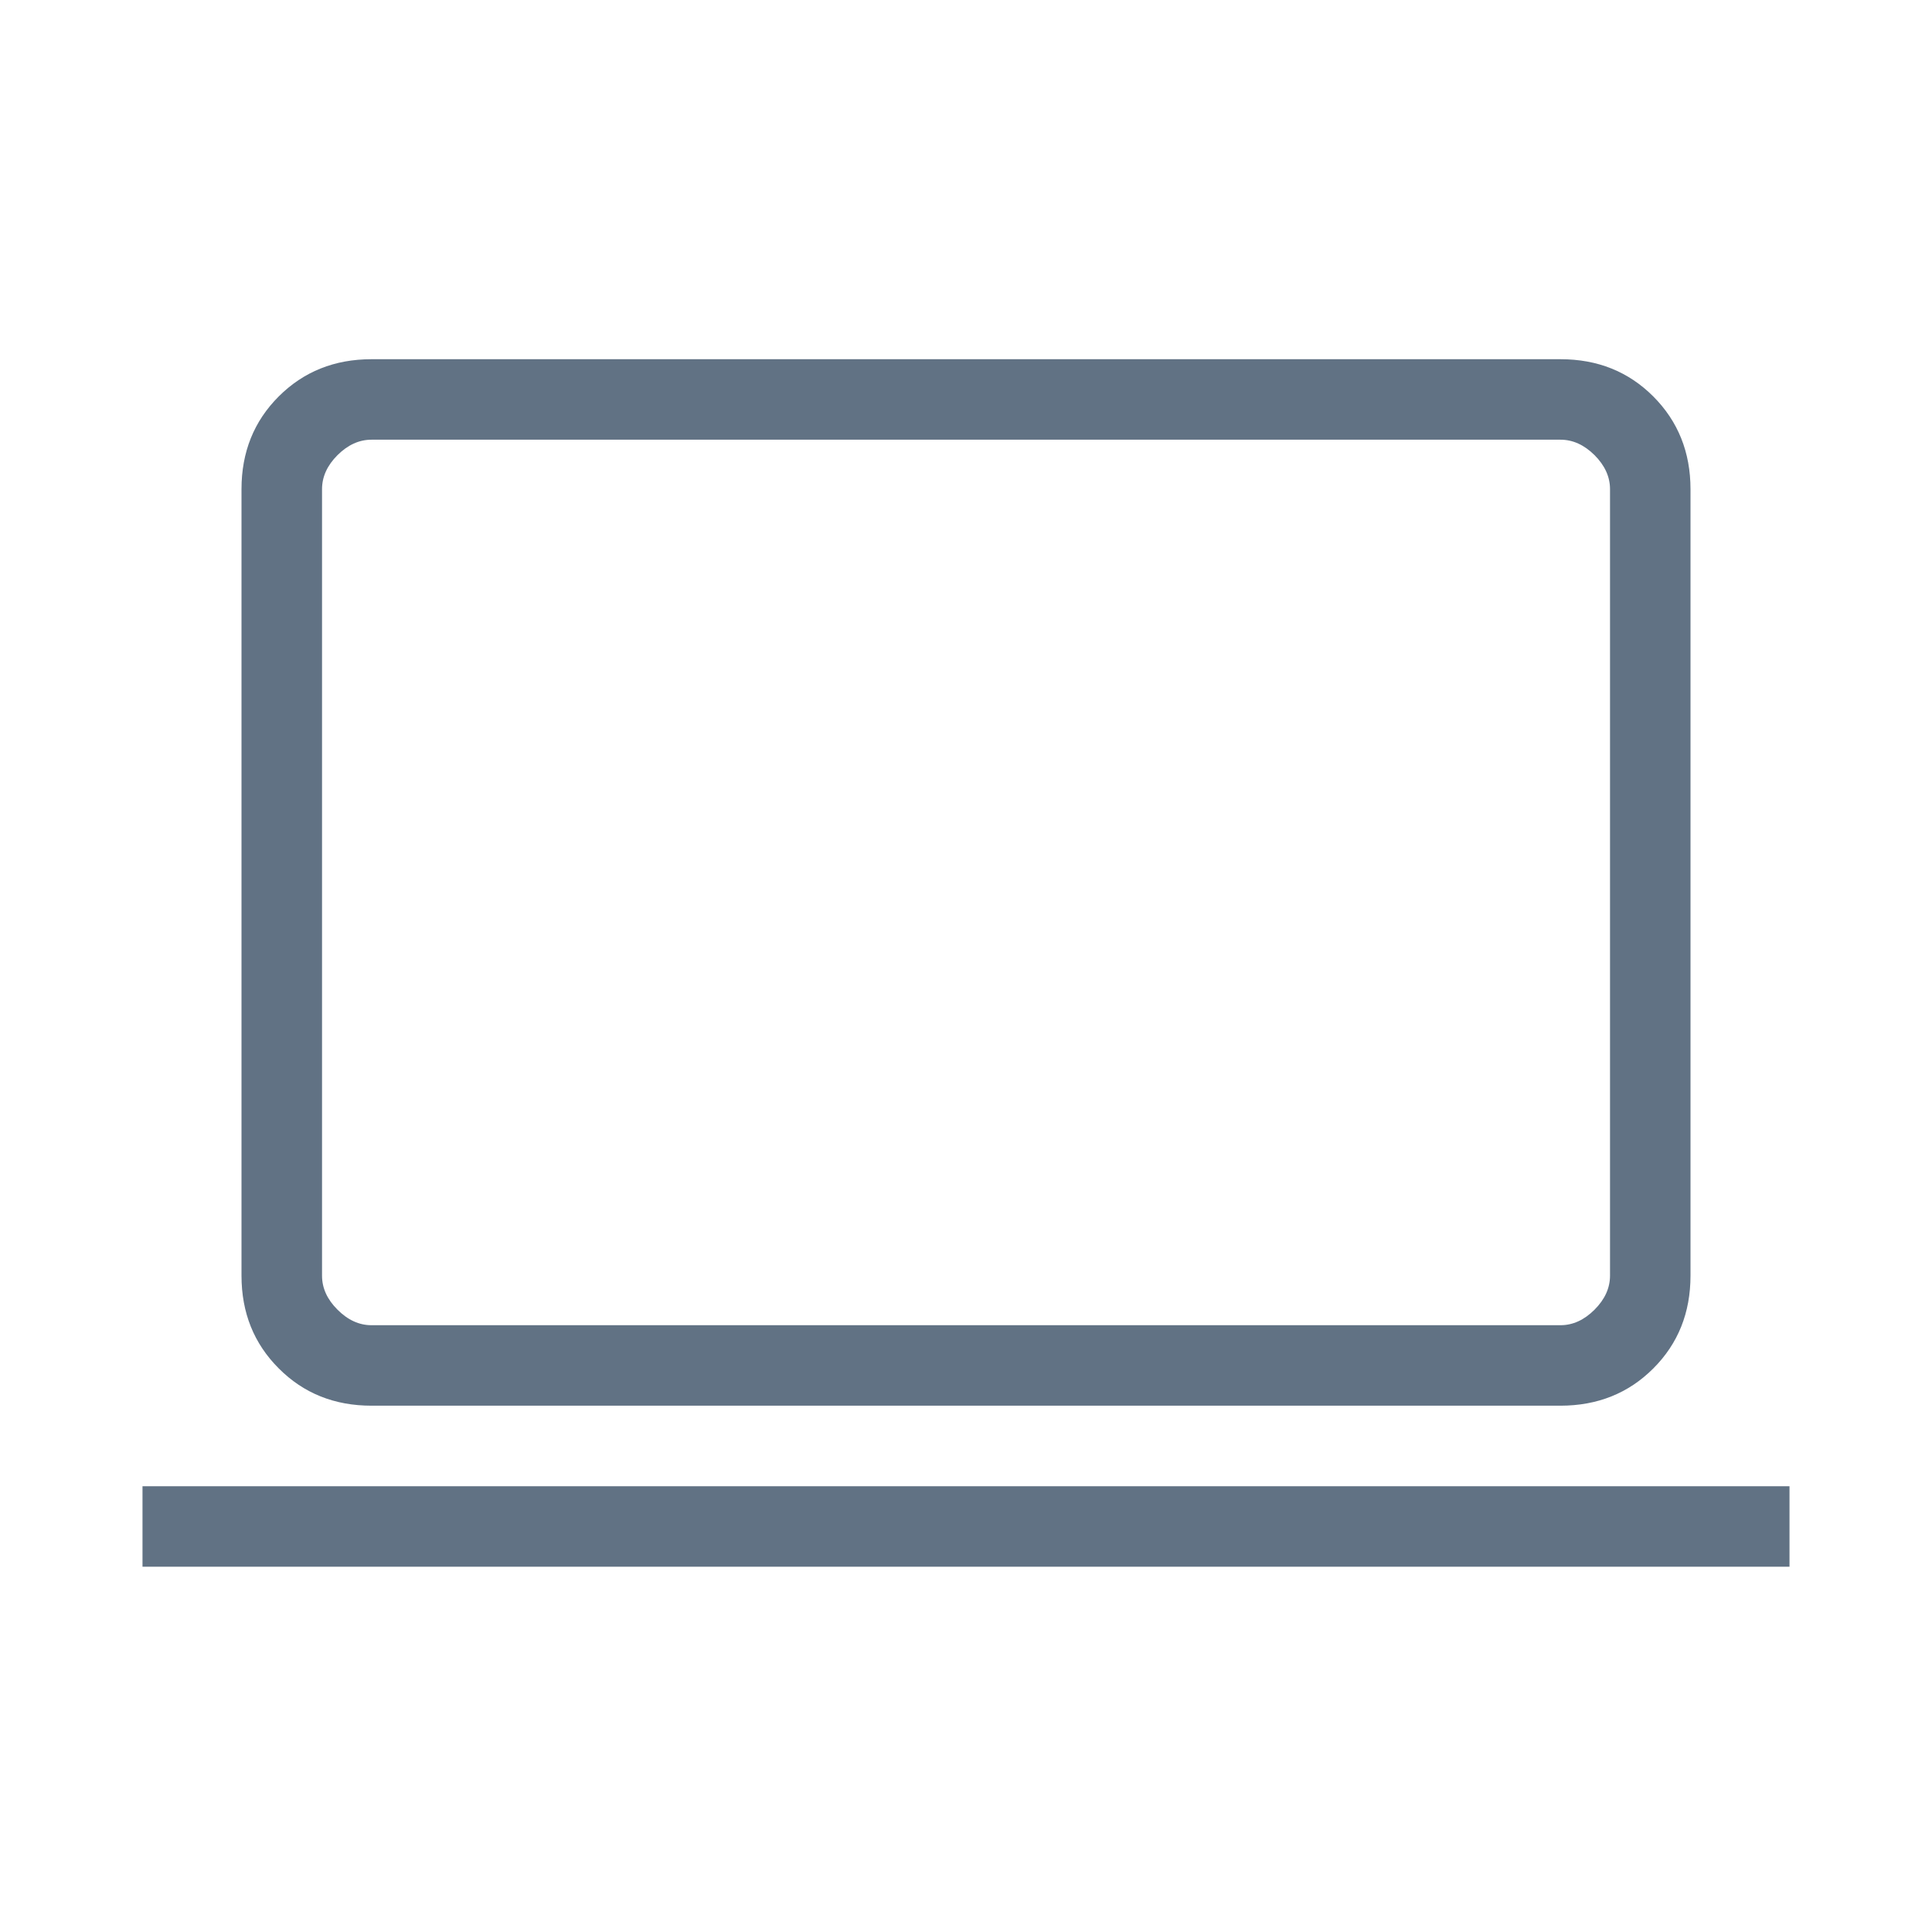 <svg width="41" height="41" viewBox="0 0 41 41" fill="none" xmlns="http://www.w3.org/2000/svg">
<path d="M3.024 33.248V31.54H37.976V33.248H3.024ZM7.884 29.831C7.098 29.831 6.442 29.568 5.916 29.04C5.389 28.514 5.125 27.858 5.125 27.071V10.38C5.125 9.594 5.389 8.938 5.916 8.412C6.443 7.886 7.099 7.623 7.884 7.623H33.116C33.902 7.623 34.558 7.886 35.084 8.412C35.611 8.94 35.875 9.596 35.875 10.382V27.072C35.875 27.858 35.612 28.514 35.086 29.04C34.56 29.567 33.903 29.83 33.116 29.831H7.884ZM7.884 28.123H33.116C33.378 28.123 33.619 28.013 33.839 27.793C34.057 27.575 34.167 27.334 34.167 27.071V10.38C34.167 10.118 34.057 9.878 33.839 9.659C33.619 9.441 33.378 9.331 33.116 9.331H7.884C7.622 9.331 7.381 9.441 7.162 9.659C6.943 9.878 6.834 10.119 6.834 10.382V27.072C6.834 27.334 6.943 27.575 7.162 27.793C7.381 28.013 7.622 28.123 7.884 28.123Z" fill="#617284"/>
</svg>
